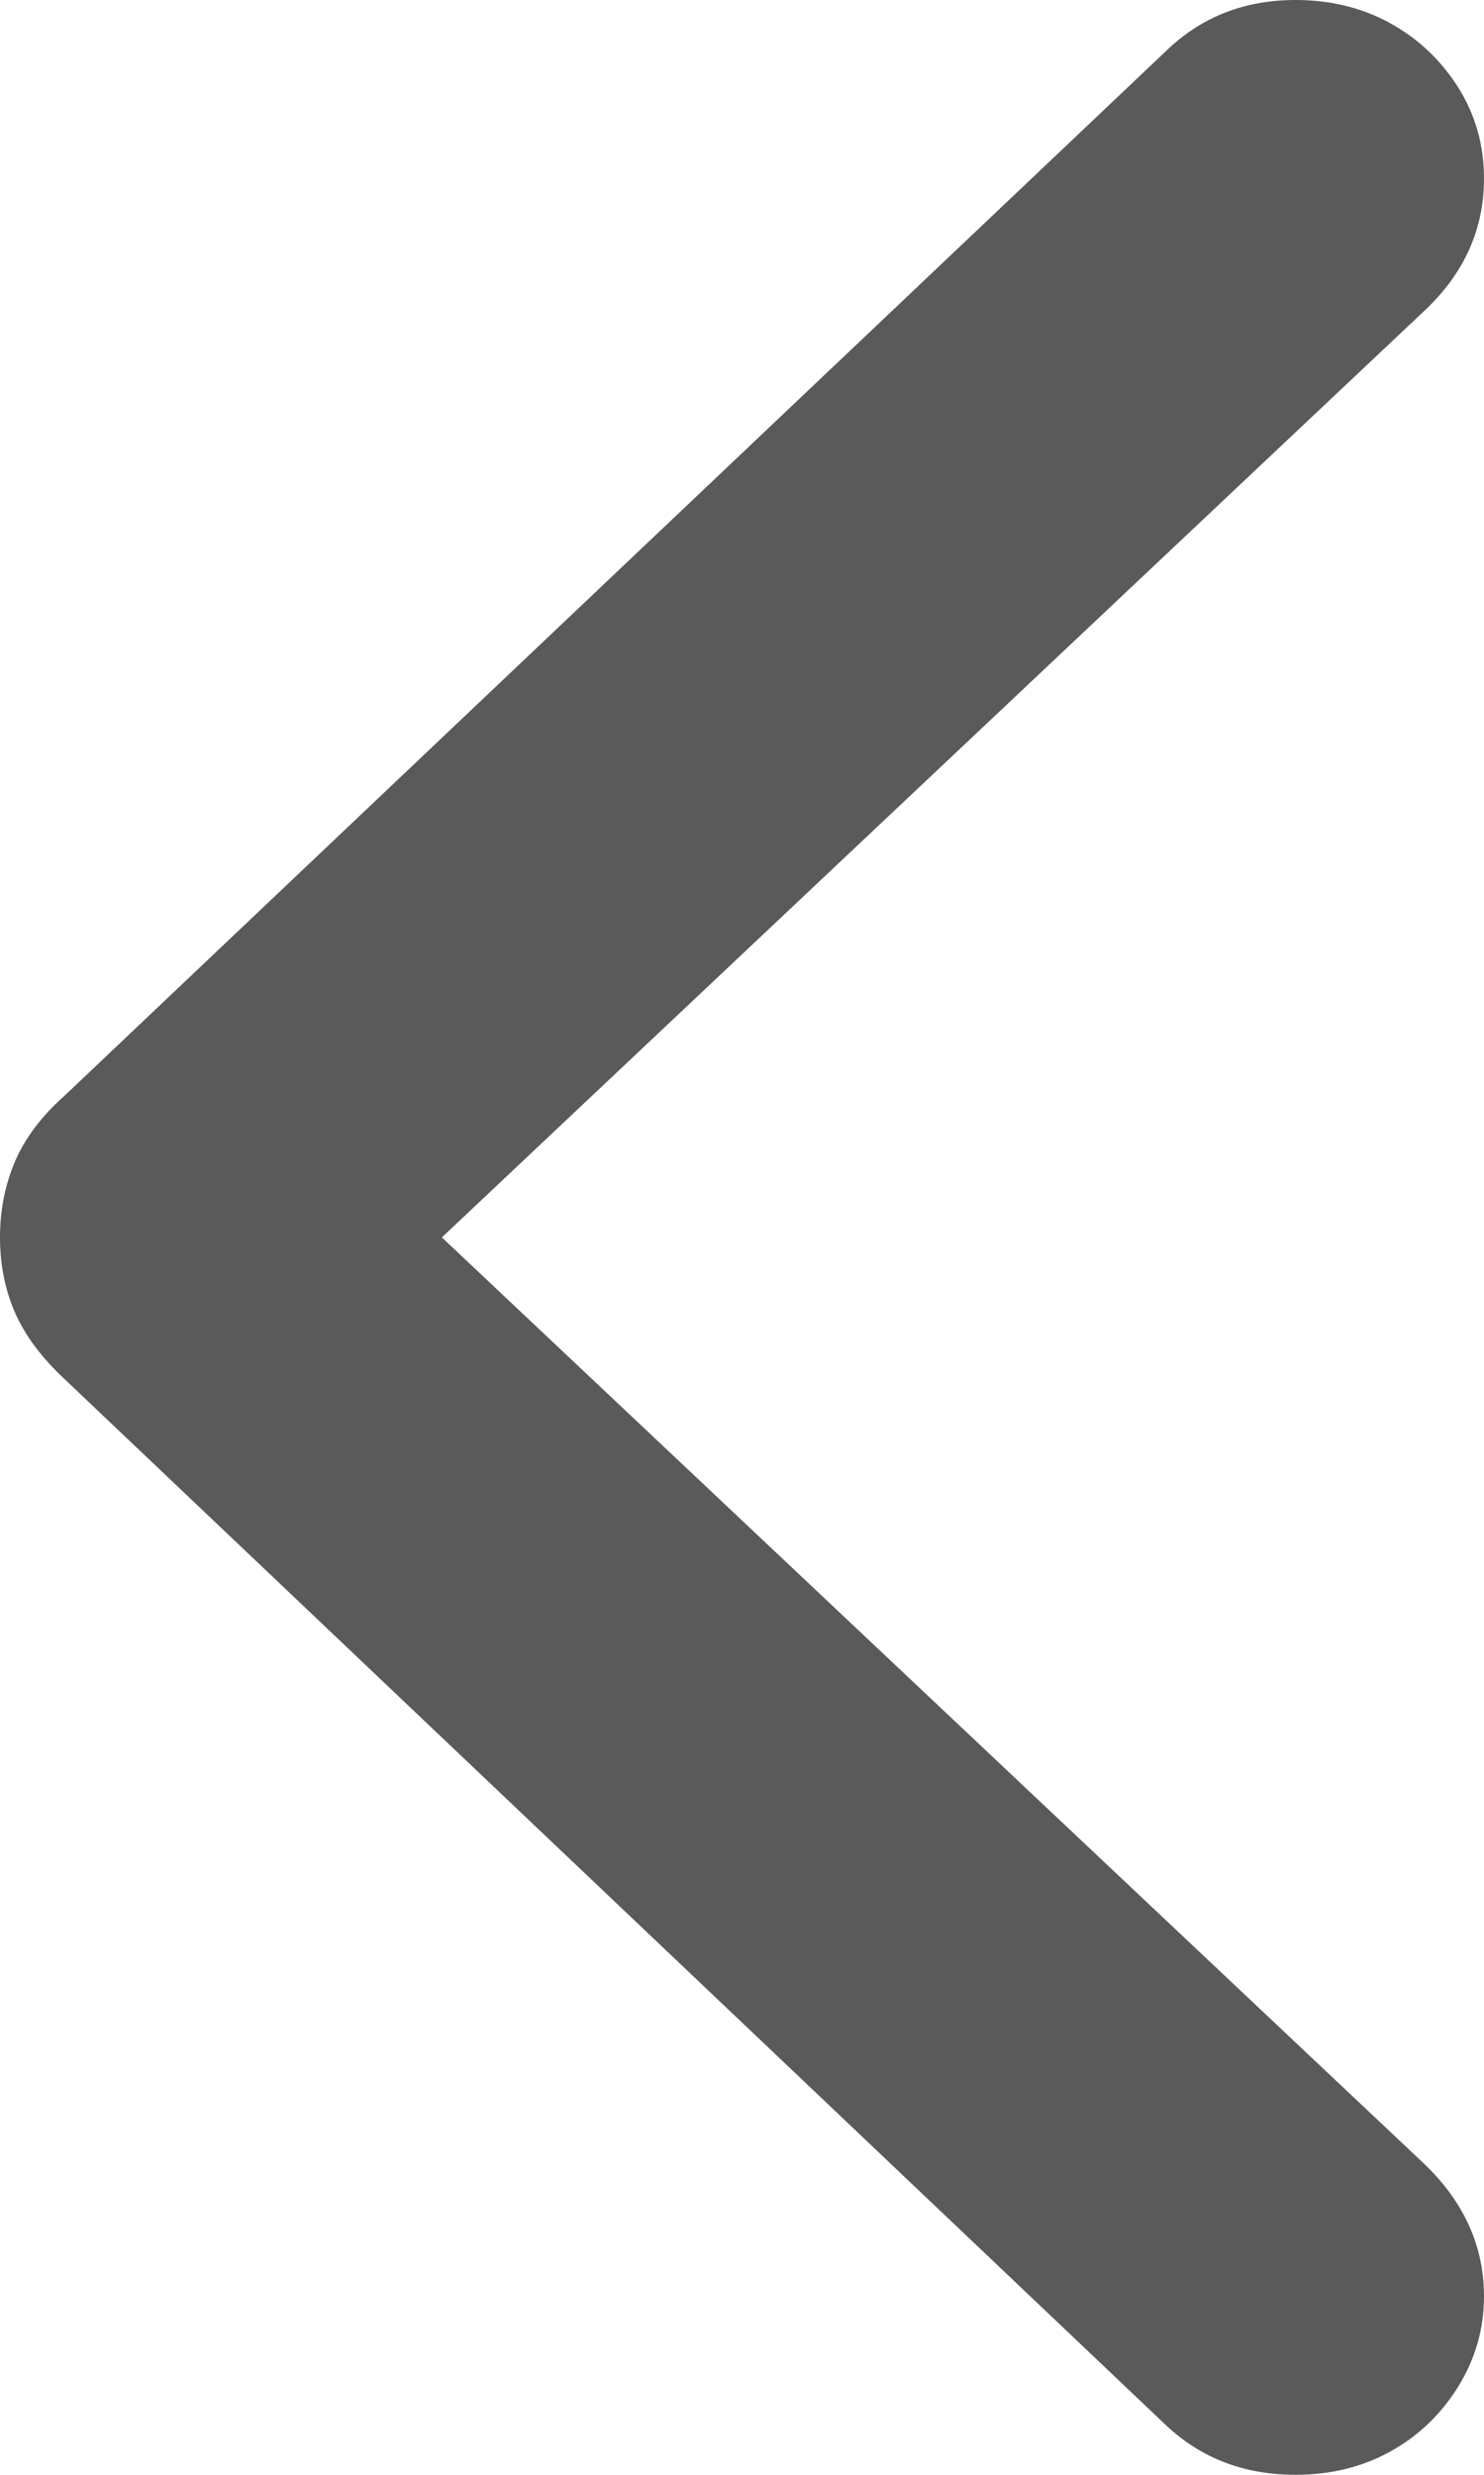 <svg xmlns="http://www.w3.org/2000/svg" width="12" height="20" viewBox="0 0 12 20">
  <path fill="#5A5A5A" d="M10.476,36 C10.76,36 11.016,35.937 11.244,35.811 C11.472,35.685 11.654,35.509 11.793,35.285 C11.931,35.06 12,34.818 12,34.558 C12,34.156 11.841,33.801 11.524,33.494 L3.573,26 L11.524,18.506 C11.841,18.206 12,17.852 12,17.442 C12,17.174 11.931,16.93 11.793,16.709 C11.654,16.489 11.472,16.315 11.244,16.189 C11.016,16.063 10.76,16 10.476,16 C10.061,16 9.711,16.138 9.427,16.414 L0.524,24.853 C0.337,25.019 0.203,25.196 0.122,25.385 C0.041,25.574 0,25.779 0,26 C0,26.221 0.041,26.424 0.122,26.609 C0.203,26.794 0.337,26.973 0.524,27.147 L9.427,35.598 C9.711,35.866 10.061,36 10.476,36 Z" transform="translate(0 -16)"/>
</svg>
